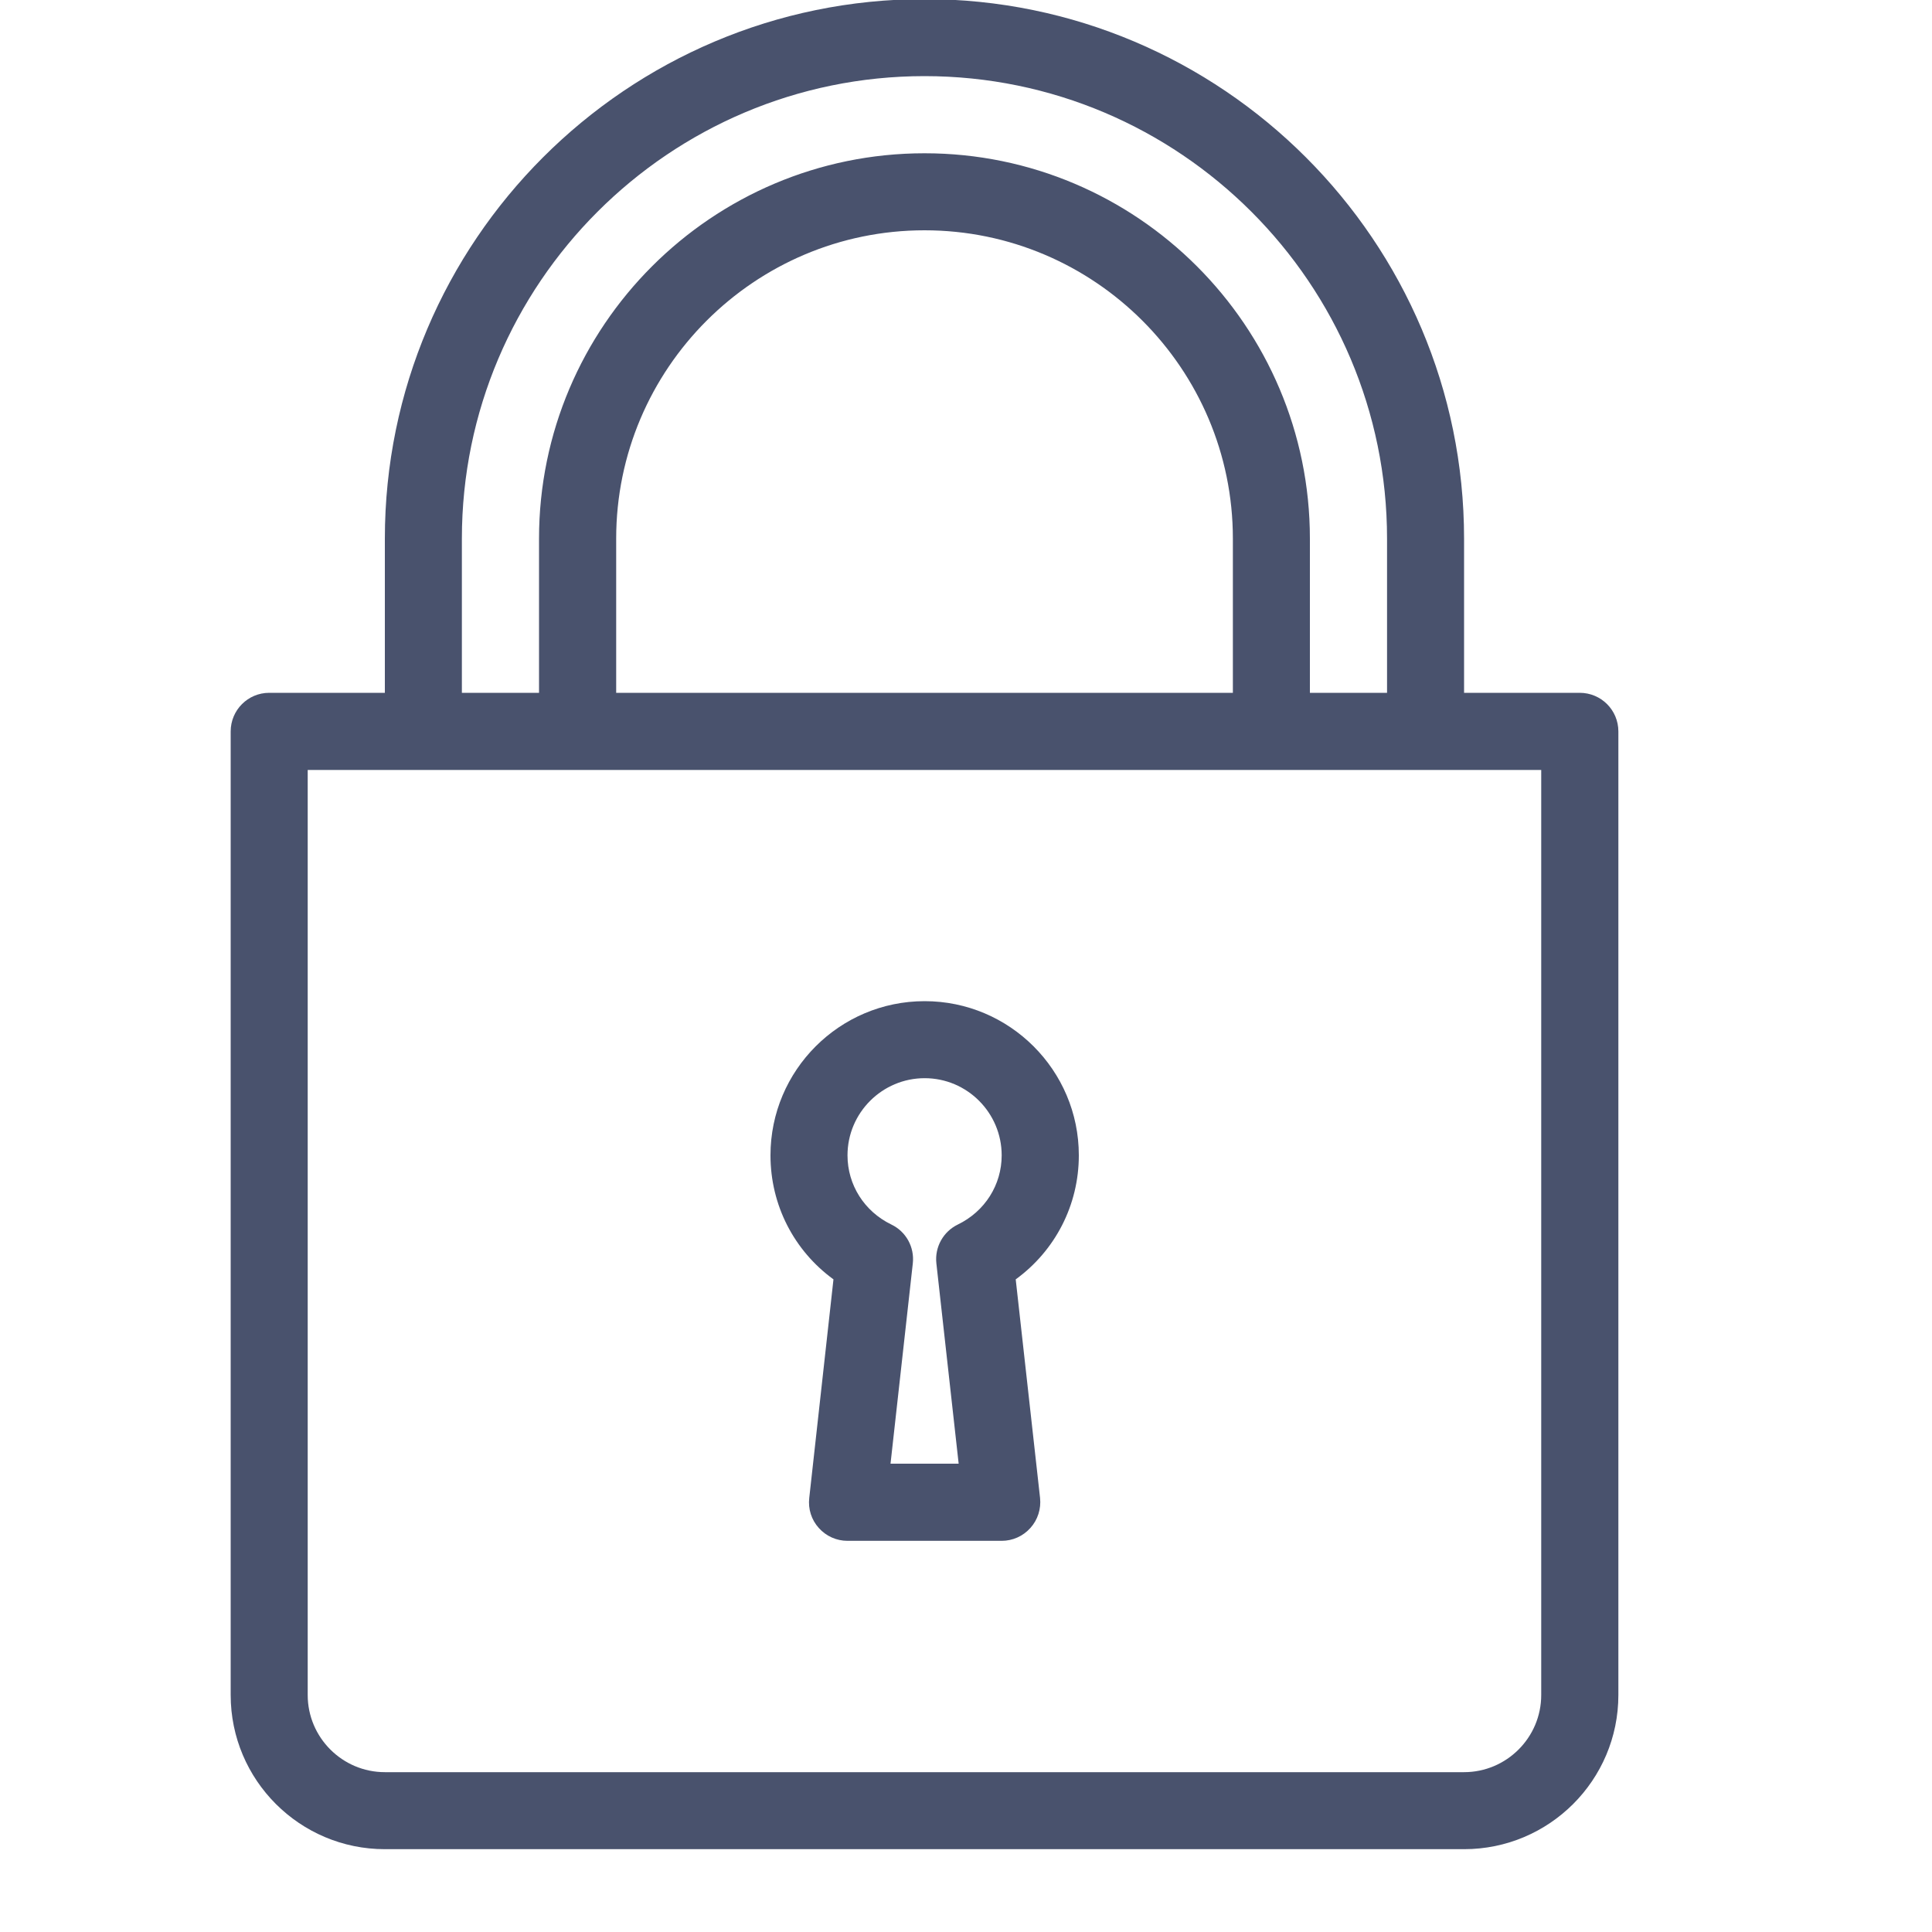 <svg width="15" height="15" viewBox="0 0 15 15" fill="none" xmlns="http://www.w3.org/2000/svg">
<g clip-path="url(#clip0)">
<path d="M7.886 9.933L8.075 11.63C8.084 11.715 8.057 11.8 8 11.863C7.943 11.927 7.862 11.963 7.777 11.963H6.58C6.495 11.963 6.414 11.927 6.357 11.863C6.3 11.8 6.273 11.715 6.283 11.63L6.471 9.933C6.165 9.71 5.982 9.357 5.982 8.97C5.982 8.31 6.518 7.773 7.179 7.773C7.839 7.773 8.376 8.31 8.376 8.97C8.376 9.357 8.192 9.71 7.886 9.933ZM7.179 8.371C6.849 8.371 6.58 8.64 6.58 8.97C6.58 9.199 6.71 9.405 6.92 9.507C7.035 9.562 7.101 9.683 7.087 9.809L6.914 11.364H7.443L7.27 9.809C7.256 9.683 7.323 9.562 7.437 9.507C7.647 9.405 7.777 9.199 7.777 8.97C7.777 8.64 7.509 8.371 7.179 8.371Z" fill="#49526D"/>
<path d="M2.09 5.379H2.988V4.182C2.988 1.872 4.867 -0.007 7.178 -0.007C9.488 -0.007 11.367 1.872 11.367 4.182V5.379H12.265C12.431 5.379 12.565 5.513 12.565 5.679V13.16C12.565 13.821 12.028 14.357 11.367 14.357H2.988C2.328 14.357 1.791 13.821 1.791 13.16V5.679C1.791 5.513 1.925 5.379 2.09 5.379ZM10.769 4.182C10.769 2.202 9.158 0.591 7.178 0.591C5.197 0.591 3.586 2.202 3.586 4.182V5.379H4.185V4.182C4.185 2.532 5.528 1.19 7.178 1.19C8.828 1.19 10.17 2.532 10.17 4.182V5.379H10.769V4.182ZM4.784 4.182V5.379H9.572V4.182C9.572 2.862 8.498 1.788 7.178 1.788C5.858 1.788 4.784 2.862 4.784 4.182ZM2.389 13.16C2.389 13.49 2.658 13.759 2.988 13.759H11.367C11.697 13.759 11.966 13.49 11.966 13.16V5.978H2.389V13.16Z" fill="#49526D"/>
</g>
<defs>
<clipPath id="clip0">
<rect width="14.365" height="14.365" fill="white" transform="matrix(-1 0 0 1 14.365 0)"/>
</clipPath>
</defs>
</svg>

